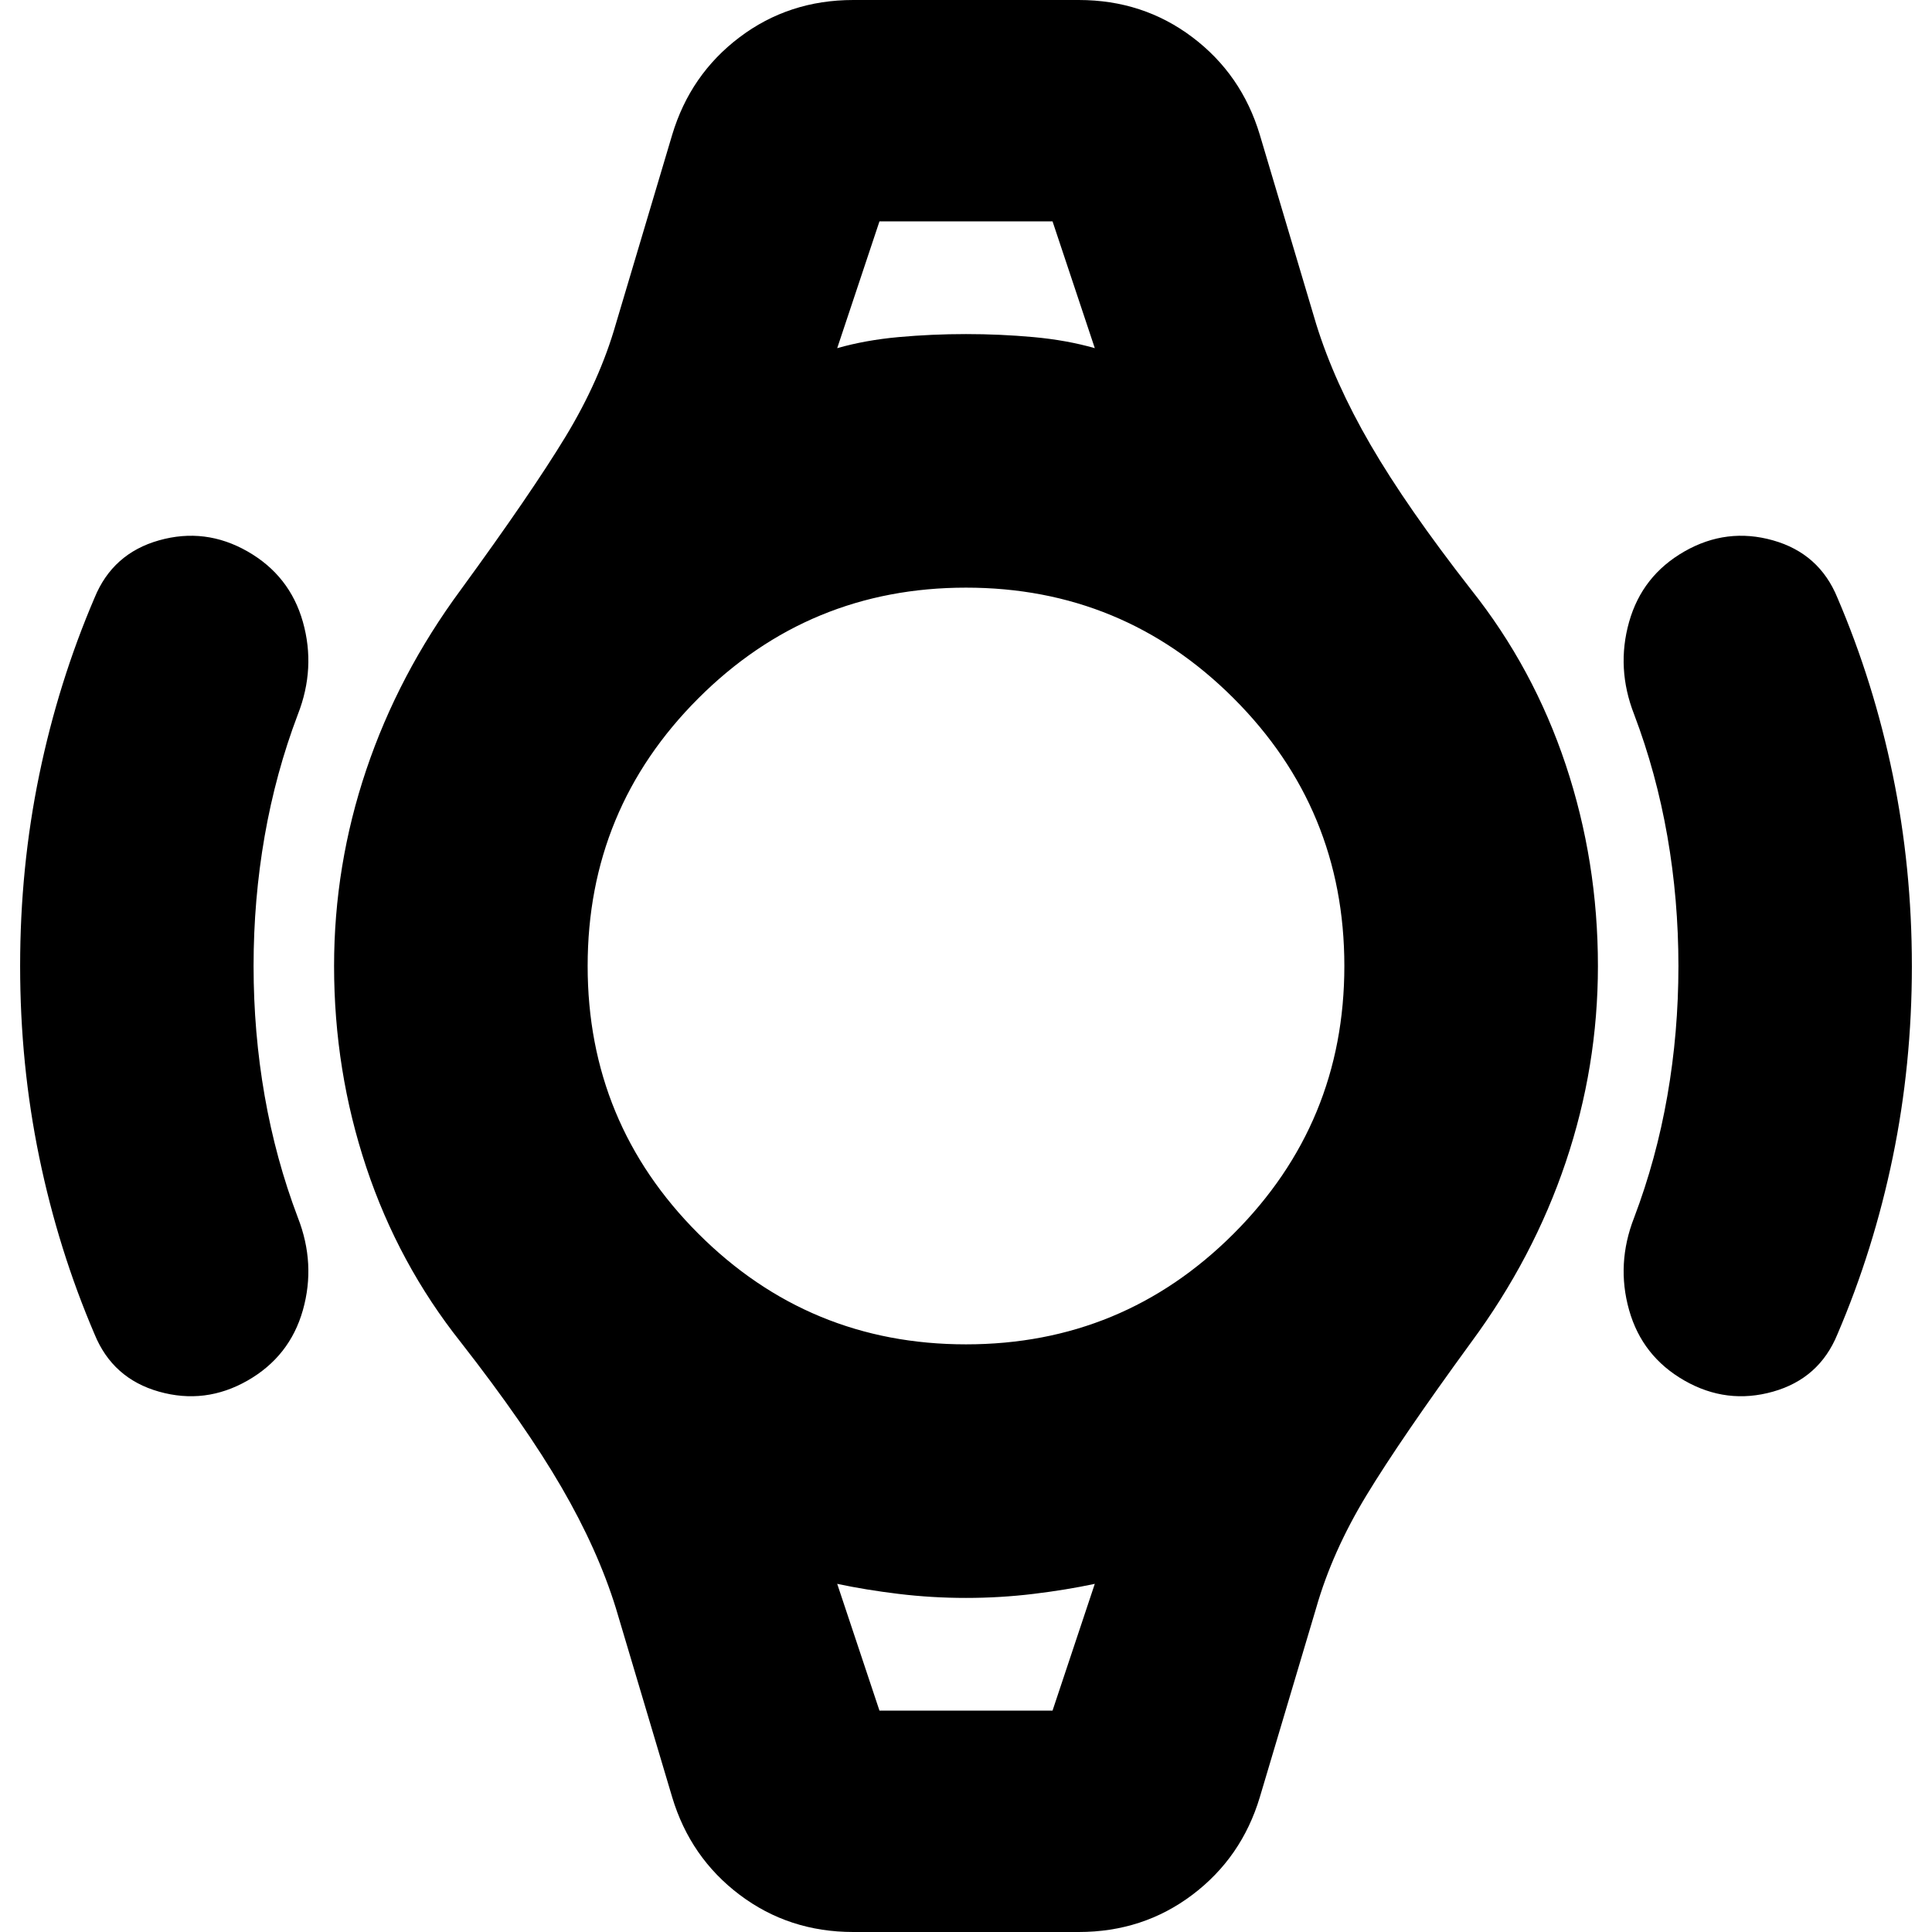 <svg xmlns="http://www.w3.org/2000/svg" height="24" viewBox="0 -960 960 960" width="24"><path d="M10-480q0-49 9.5-95T47-663q9-22 32-28.5t44 5.5q21 12 27.5 35t-2.5 46q-11 29-16.5 60.5T126-480q0 33 5.5 64.5T148-355q9 23 2.5 46T123-274q-21 12-44 5.5T47-297q-18-42-27.5-88T10-480Zm940 0q0 49-9.5 95T913-297q-9 22-32 28.5t-44-5.5q-21-12-27.5-35t2.5-46q11-29 16.5-60.5T834-480q0-33-5.5-64.5T812-605q-9-23-2.5-46t27.5-35q21-12 44-5.5t32 28.5q18 42 27.5 88t9.5 95ZM437-850h86-86Zm0 740h86-86ZM424 0q-32 0-56.5-18.5T334-67l-28-94q-9-29-27-60t-50-72q-31-39-47-87t-16-100q0-50 16-97.5t47-89.5q35-48 52-76t25-56l28-94q9-30 33.5-48.5T424-960h112q32 0 56.5 18.5T626-893l28 94q9 29 27 60t50 72q31 39 47 87t16 100q0 50-16 97.5T731-293q-35 48-52 76t-25 56l-28 94q-9 30-33.5 48.5T536 0H424Zm56-292q78 0 133-55t55-133q0-78-55-133t-133-55q-78 0-133 55t-55 133q0 78 55 133t133 55Zm-64-495q14-4 30.5-5.5T480-794q17 0 33.5 1.5T544-787l-21-63h-86l-21 63Zm21 677h86l21-63q-14 3-30.5 5t-33.5 2q-17 0-33.5-2t-30.5-5l21 63Z"/></svg>
